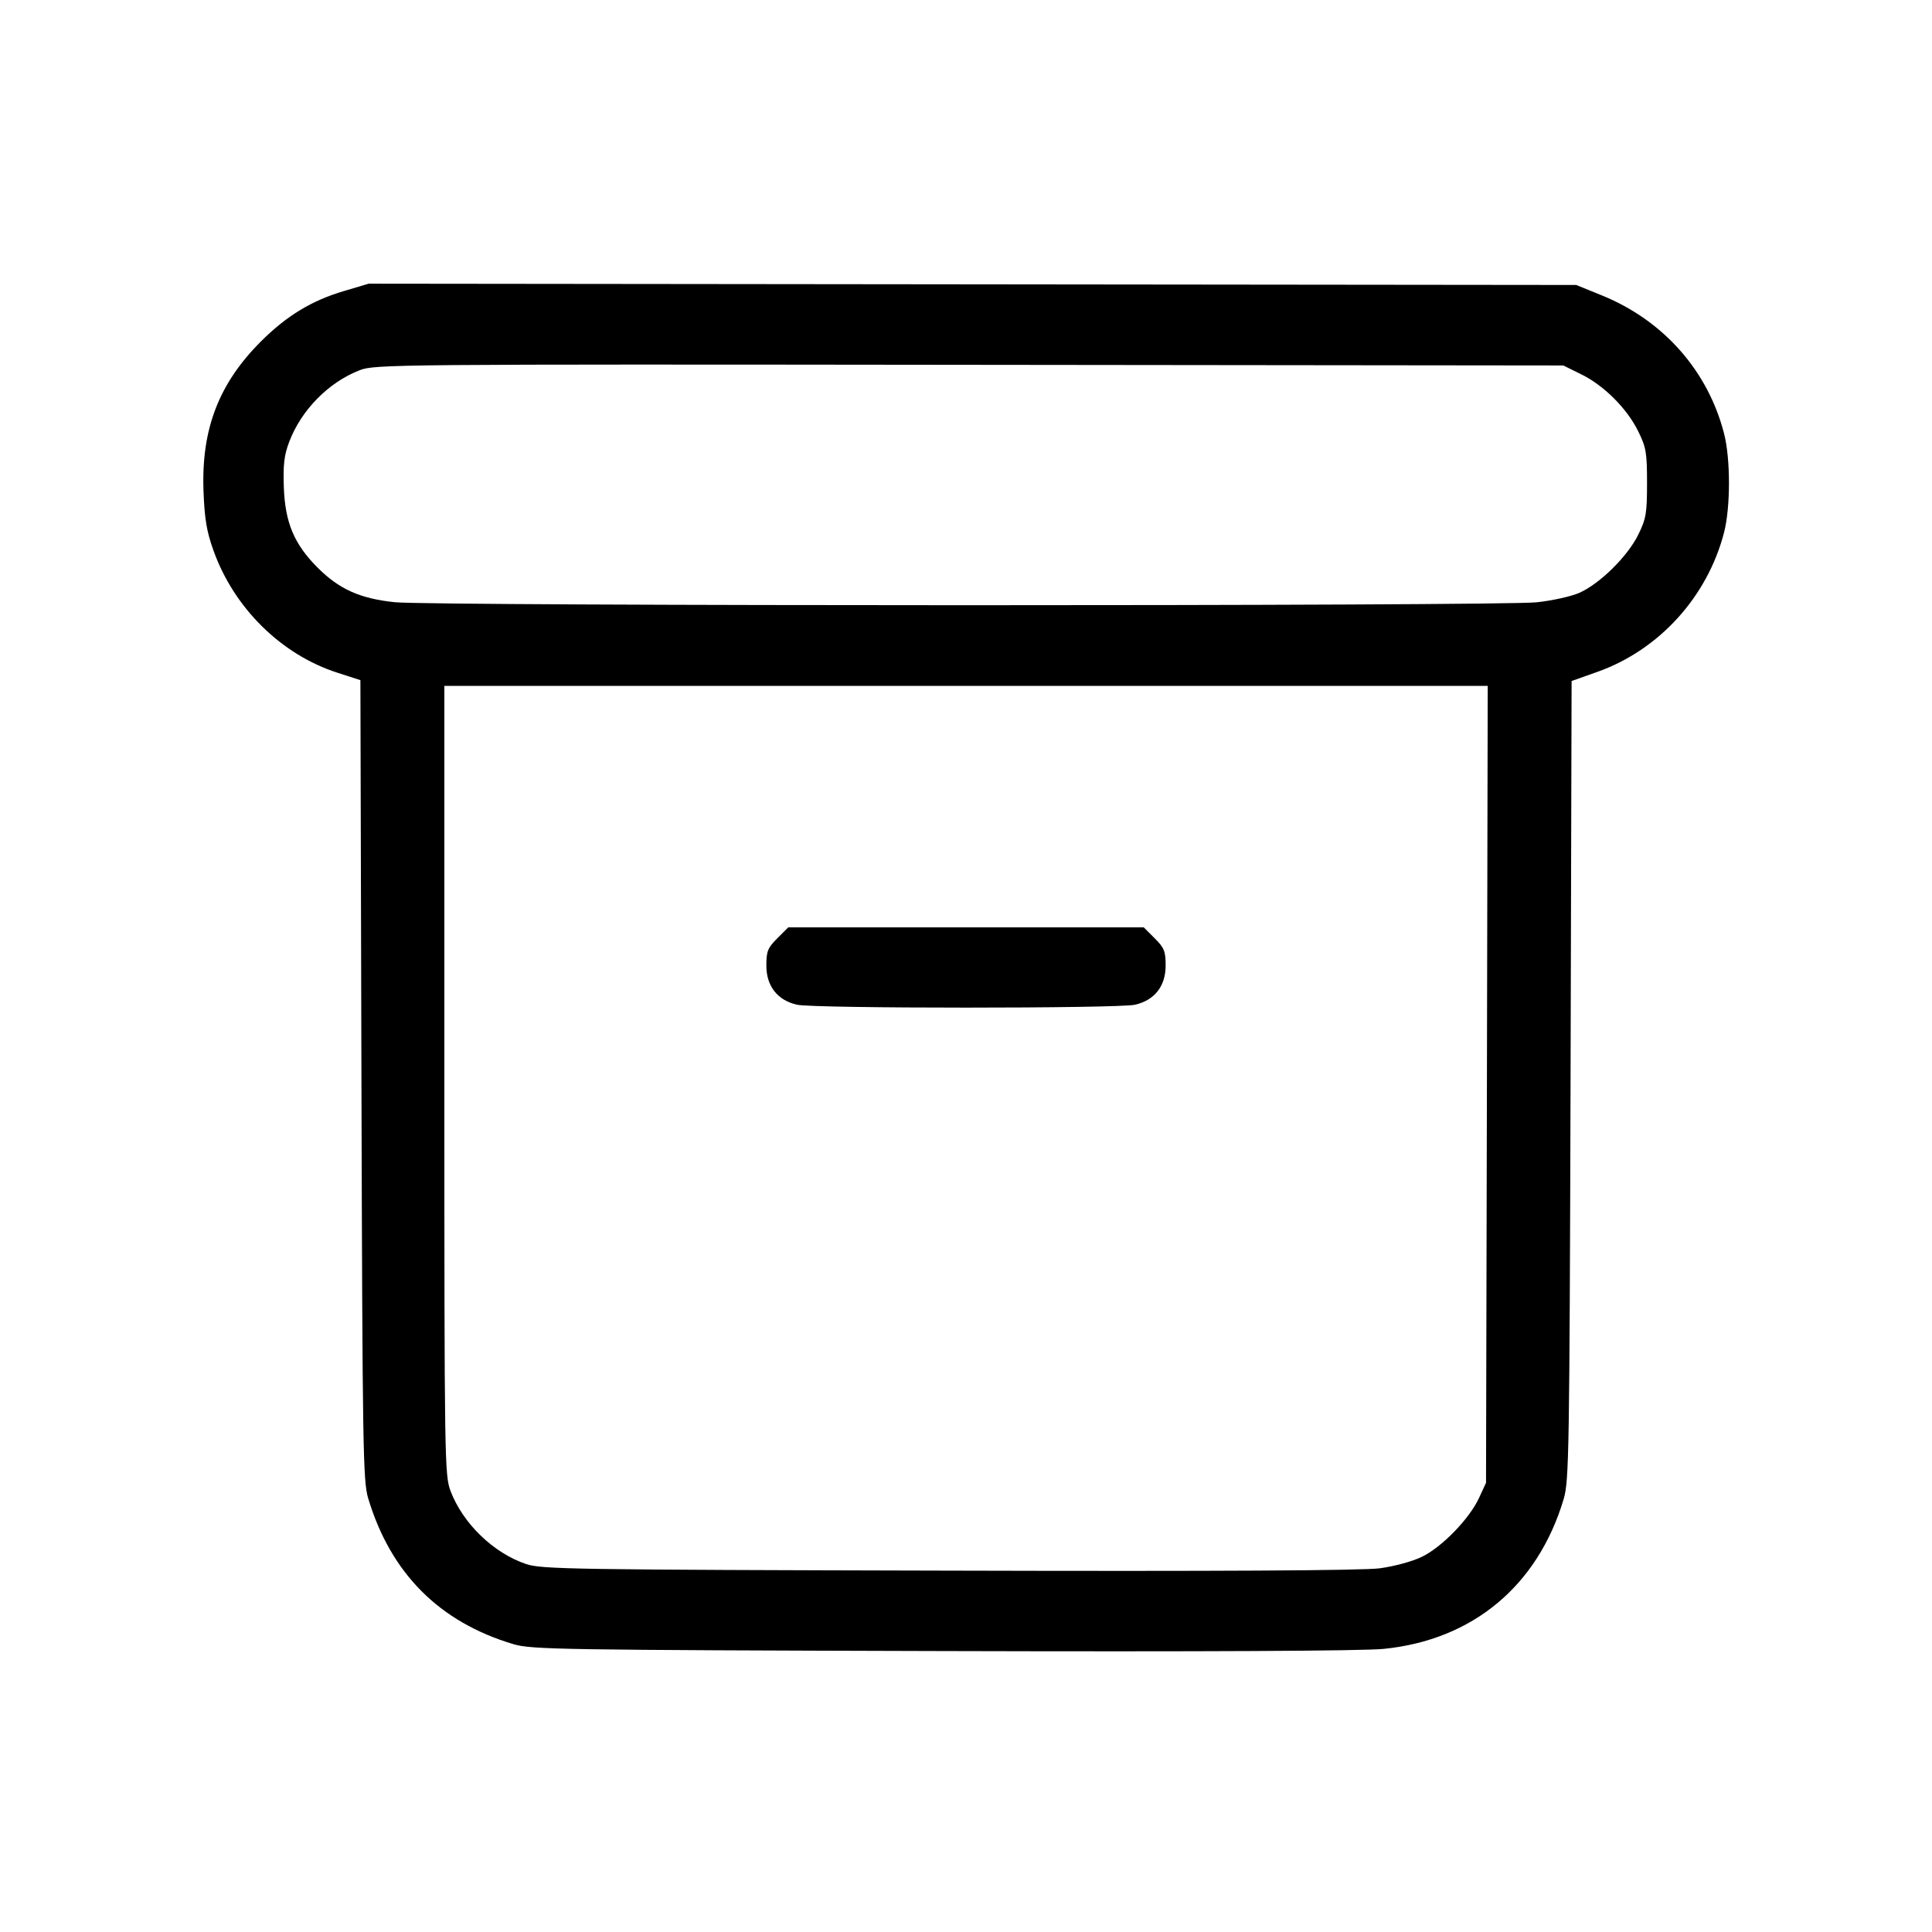 <svg xmlns="http://www.w3.org/2000/svg" class="icon icon-tabler icon-tabler-archive" width="24" height="24" viewBox="0 0 24 24" stroke-width="1" stroke="currentColor" fill="none" stroke-linecap="round" stroke-linejoin="round"><path d="M4.274 3.615 C 3.871 3.734,3.562 3.922,3.242 4.241 C 2.718 4.764,2.500 5.331,2.528 6.098 C 2.541 6.446,2.567 6.603,2.652 6.839 C 2.907 7.554,3.496 8.134,4.195 8.358 L 4.477 8.449 4.490 13.414 C 4.503 18.014,4.509 18.397,4.574 18.614 C 4.854 19.544,5.458 20.151,6.380 20.425 C 6.604 20.491,6.964 20.497,11.700 20.510 C 14.980 20.519,16.925 20.509,17.189 20.483 C 18.296 20.372,19.104 19.698,19.425 18.620 C 19.491 18.396,19.497 18.040,19.510 13.420 L 19.523 8.460 19.841 8.347 C 20.610 8.075,21.211 7.413,21.417 6.614 C 21.498 6.298,21.498 5.702,21.417 5.386 C 21.216 4.605,20.664 3.981,19.900 3.670 L 19.580 3.540 12.080 3.532 L 4.580 3.524 4.274 3.615 M19.641 4.649 C 19.924 4.787,20.213 5.076,20.351 5.359 C 20.449 5.557,20.460 5.624,20.460 6.000 C 20.460 6.377,20.449 6.443,20.350 6.644 C 20.218 6.912,19.873 7.252,19.618 7.365 C 19.518 7.409,19.280 7.462,19.088 7.482 C 18.624 7.531,5.369 7.530,4.904 7.481 C 4.473 7.436,4.215 7.320,3.947 7.053 C 3.655 6.761,3.543 6.495,3.526 6.060 C 3.516 5.772,3.529 5.657,3.593 5.488 C 3.743 5.093,4.080 4.750,4.468 4.599 C 4.654 4.526,4.900 4.524,12.040 4.532 L 19.420 4.540 19.641 4.649 M18.471 13.470 L 18.460 18.420 18.372 18.610 C 18.253 18.867,17.913 19.218,17.664 19.339 C 17.548 19.396,17.323 19.457,17.140 19.482 C 16.925 19.510,15.159 19.520,11.780 19.511 C 7.115 19.500,6.725 19.494,6.535 19.429 C 6.129 19.292,5.750 18.925,5.597 18.522 C 5.523 18.326,5.520 18.158,5.520 13.420 L 5.520 8.520 12.001 8.520 L 18.481 8.520 18.471 13.470 M9.656 11.656 C 9.537 11.775,9.520 11.817,9.520 11.995 C 9.520 12.250,9.657 12.425,9.900 12.481 C 10.109 12.529,13.891 12.529,14.100 12.481 C 14.343 12.425,14.480 12.250,14.480 11.995 C 14.480 11.817,14.463 11.775,14.344 11.656 L 14.208 11.520 12.000 11.520 L 9.792 11.520 9.656 11.656 " stroke="none" fill="black" fill-rule="evenodd"></path></svg>